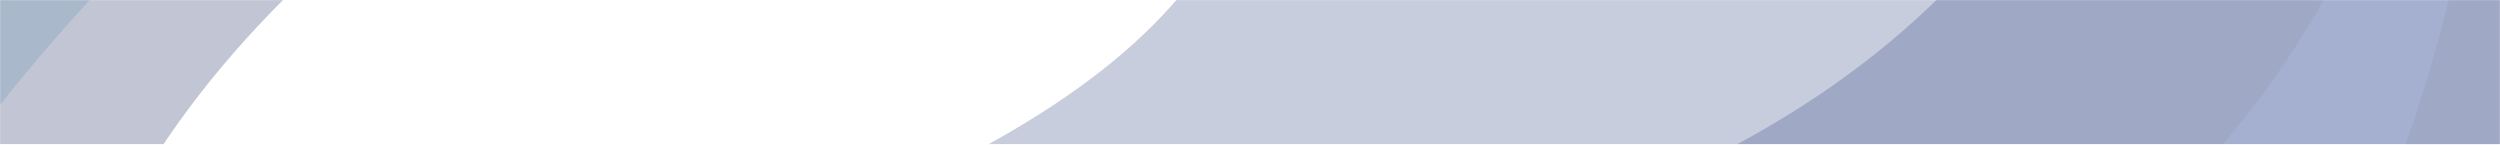 <svg width="1920" height="111" viewBox="0 0 1920 111" fill="none" xmlns="http://www.w3.org/2000/svg">
<g opacity="0.4">
<mask id="mask0_23_529" style="mask-type:alpha" maskUnits="userSpaceOnUse" x="0" y="0" width="1920" height="111">
<rect width="1920" height="111" fill="black"/>
</mask>
<g mask="url(#mask0_23_529)">
<path opacity="0.6" fill-rule="evenodd" clip-rule="evenodd" d="M1590.41 -363H959.847C1145.07 345.041 34.84 39.753 76.125 795.235H1590.41V-363Z" fill="#1B2E71"/>
<path fill-rule="evenodd" clip-rule="evenodd" d="M1920 -545H1696.54C1643.04 497.61 550.931 19.326 549.688 613.235H1920V-545Z" fill="#102770"/>
<path opacity="0.5" fill-rule="evenodd" clip-rule="evenodd" d="M671.322 613.235H1920V-545C1858.18 664.676 852.398 212.865 671.322 613.235Z" fill="#2A47A4"/>
<path fill-rule="evenodd" clip-rule="evenodd" d="M996.506 613.235H1920V-223.598C1798.81 790.108 1229.76 261.395 996.506 613.235Z" fill="#102770"/>
<path opacity="0.7" fill-rule="evenodd" clip-rule="evenodd" d="M780 -566C1012.93 -236.956 -85.499 -242.794 25.38 592.235H-213V-566H780Z" fill="#273163"/>
<path fill-rule="evenodd" clip-rule="evenodd" d="M305.5 -545C746.301 -347.909 -155.498 -94.69 -191 536.377V-545H305.5Z" fill="#29507E"/>
</g>
</g>
</svg>
